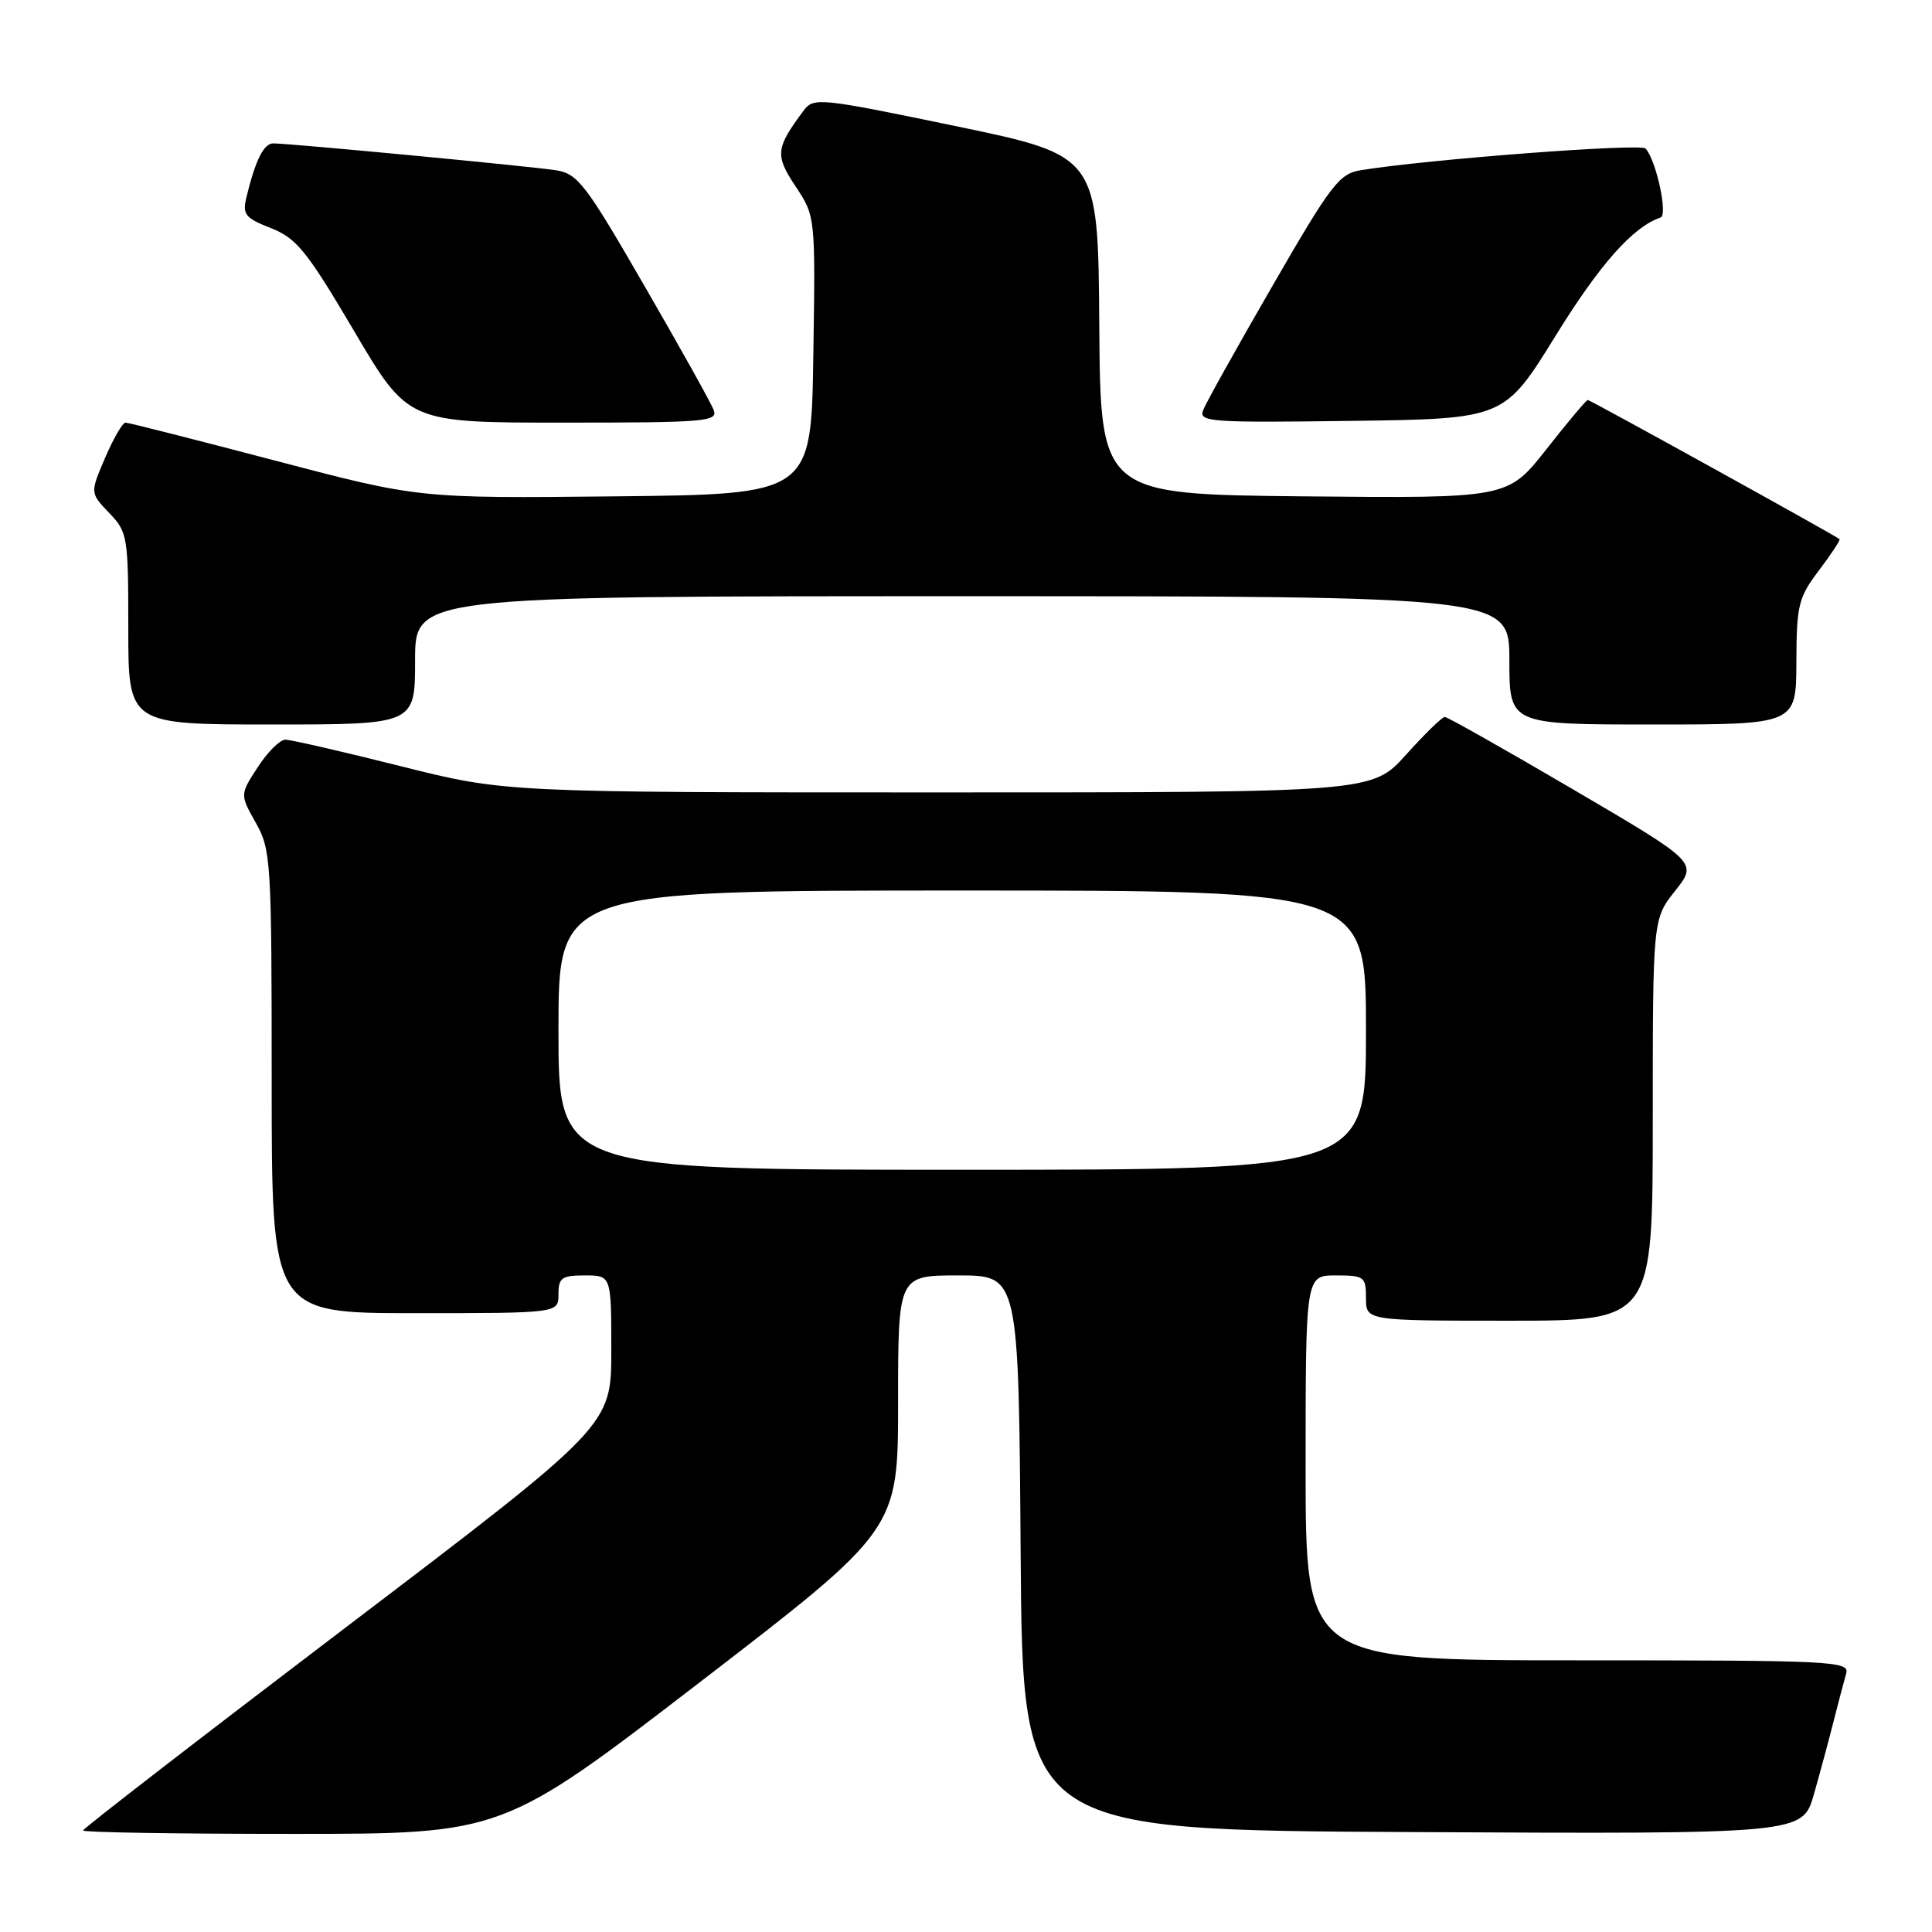<?xml version="1.0" encoding="UTF-8" standalone="no"?>
<!DOCTYPE svg PUBLIC "-//W3C//DTD SVG 1.1//EN" "http://www.w3.org/Graphics/SVG/1.1/DTD/svg11.dtd" >
<svg xmlns="http://www.w3.org/2000/svg" xmlns:xlink="http://www.w3.org/1999/xlink" version="1.1" viewBox="0 0 256 256">
 <g >
 <path fill="currentColor"
d=" M 92.80 222.85 C 119.00 202.70 119.00 202.70 119.00 185.85 C 119.00 169.00 119.00 169.00 126.99 169.00 C 134.98 169.00 134.98 169.00 135.24 205.75 C 135.50 242.50 135.50 242.50 187.18 242.76 C 238.85 243.02 238.85 243.02 240.35 237.76 C 241.17 234.87 242.36 230.47 242.98 228.00 C 243.61 225.53 244.35 222.71 244.63 221.75 C 245.10 220.11 242.94 220.00 209.07 220.00 C 173.00 220.00 173.00 220.00 173.00 194.50 C 173.00 169.00 173.00 169.00 177.00 169.00 C 180.78 169.00 181.00 169.17 181.00 172.00 C 181.00 175.00 181.00 175.00 200.00 175.00 C 219.00 175.00 219.00 175.00 219.00 148.39 C 219.00 121.79 219.00 121.79 221.97 118.03 C 224.95 114.28 224.95 114.28 208.51 104.64 C 199.47 99.34 191.79 95.00 191.44 95.00 C 191.09 95.00 188.78 97.25 186.31 100.00 C 181.81 105.00 181.81 105.00 124.36 105.00 C 66.90 105.00 66.90 105.00 53.00 101.50 C 45.36 99.58 38.52 98.01 37.80 98.01 C 37.09 98.02 35.44 99.66 34.15 101.66 C 31.79 105.29 31.79 105.29 33.90 109.03 C 35.91 112.61 36.00 114.12 36.00 143.39 C 36.00 174.00 36.00 174.00 55.00 174.00 C 74.00 174.00 74.00 174.00 74.00 171.50 C 74.00 169.31 74.43 169.00 77.50 169.00 C 81.00 169.00 81.00 169.00 81.00 178.95 C 81.00 188.90 81.00 188.90 46.00 215.50 C 26.75 230.13 11.00 242.30 11.00 242.55 C 11.00 242.80 23.51 243.00 38.80 243.00 C 66.60 243.00 66.60 243.00 92.80 222.85 Z  M 55.00 87.50 C 55.00 79.00 55.00 79.00 127.50 79.00 C 200.00 79.00 200.00 79.00 200.00 87.50 C 200.00 96.00 200.00 96.00 219.00 96.00 C 238.00 96.00 238.00 96.00 238.03 87.75 C 238.05 80.17 238.30 79.18 241.02 75.58 C 242.65 73.42 243.88 71.56 243.75 71.44 C 243.19 70.95 210.72 53.00 210.39 53.00 C 210.19 53.00 207.73 55.93 204.91 59.52 C 199.79 66.03 199.79 66.03 172.81 65.77 C 145.82 65.50 145.82 65.50 145.66 43.07 C 145.50 20.63 145.50 20.63 126.68 16.72 C 108.55 12.96 107.81 12.88 106.48 14.66 C 102.77 19.65 102.67 20.55 105.42 24.70 C 108.05 28.67 108.05 28.68 107.77 47.08 C 107.50 65.50 107.50 65.50 81.50 65.77 C 55.50 66.04 55.50 66.04 36.41 61.02 C 25.91 58.26 17.01 56.00 16.63 56.00 C 16.24 56.00 15.03 58.10 13.93 60.66 C 11.93 65.32 11.93 65.32 14.47 67.97 C 16.91 70.51 17.00 71.08 17.00 83.30 C 17.00 96.00 17.00 96.00 36.00 96.00 C 55.00 96.00 55.00 96.00 55.00 87.50 Z  M 94.57 54.33 C 94.22 53.40 90.08 45.99 85.38 37.86 C 77.60 24.38 76.56 23.02 73.67 22.56 C 70.36 22.04 38.40 19.00 36.21 19.00 C 34.95 19.00 33.85 21.21 32.66 26.11 C 32.10 28.42 32.47 28.88 35.91 30.23 C 39.30 31.57 40.65 33.24 46.93 43.88 C 54.08 56.00 54.08 56.00 74.65 56.00 C 93.47 56.00 95.16 55.86 94.57 54.33 Z  M 206.12 44.50 C 211.99 35.00 216.38 30.05 220.04 28.82 C 221.03 28.48 219.43 21.15 218.04 19.68 C 217.36 18.97 189.18 21.11 180.33 22.55 C 177.45 23.01 176.39 24.40 168.62 37.86 C 163.92 45.99 159.78 53.41 159.42 54.35 C 158.82 55.91 160.33 56.02 179.04 55.77 C 199.32 55.50 199.32 55.50 206.12 44.50 Z  M 74.00 136.50 C 74.00 118.00 74.00 118.00 127.50 118.00 C 181.00 118.00 181.00 118.00 181.00 136.50 C 181.00 155.00 181.00 155.00 127.50 155.00 C 74.00 155.00 74.00 155.00 74.00 136.50 Z "/>
</g>
</svg>
